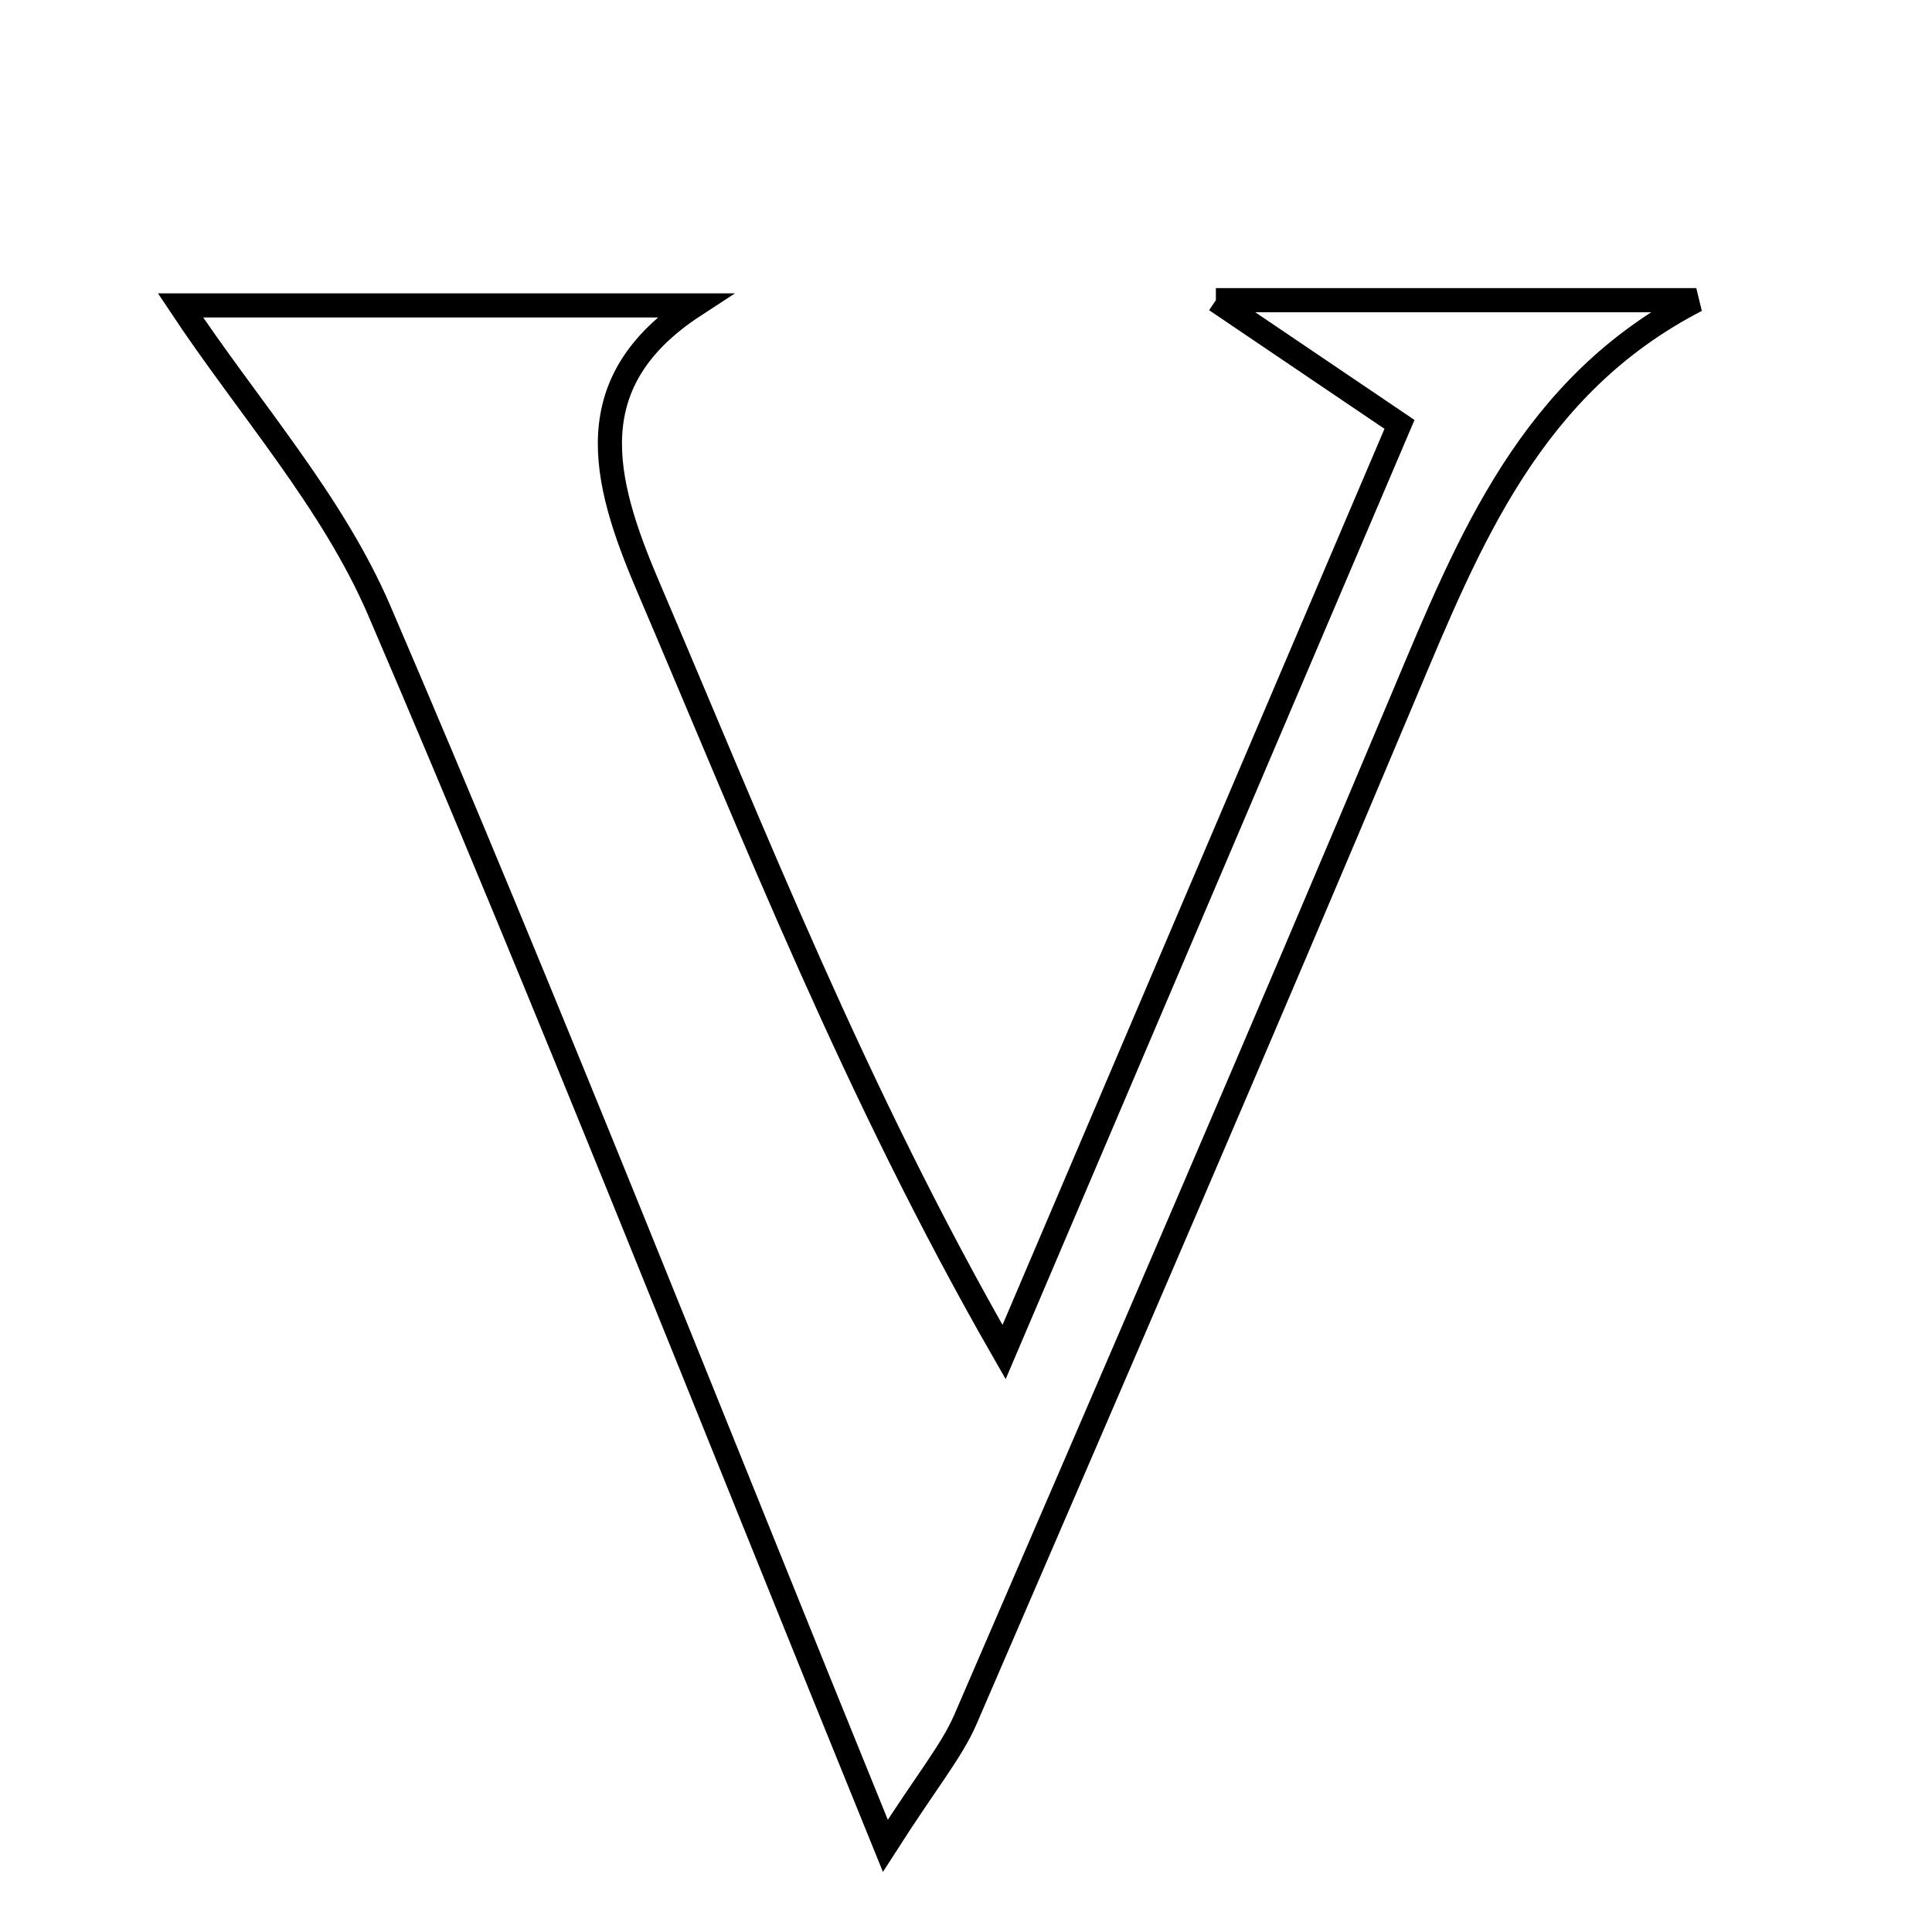 <svg xmlns="http://www.w3.org/2000/svg" viewBox="0.0 0.0 24.0 24.0" height="200px" width="200px"><path fill="none" stroke="black" stroke-width=".3" stroke-opacity="1.0"  filling="0" d="M15.104 3.729 C17.436 3.729 19.254 3.729 21.072 3.729 C19.019 4.787 18.252 6.708 17.443 8.632 C15.655 12.886 13.824 17.122 11.993 21.359 C11.822 21.753 11.531 22.097 10.998 22.929 C8.762 17.434 6.812 12.474 4.709 7.579 C4.125 6.223 3.084 5.062 2.242 3.794 C4.055 3.794 6.248 3.794 8.626 3.794 C7.179 4.738 7.477 5.94 8.047 7.276 C9.382 10.402 10.622 13.569 12.473 16.796 C14.092 12.998 15.711 9.2 17.385 5.272 C16.634 4.764 16.084 4.392 15.104 3.729"></path></svg>